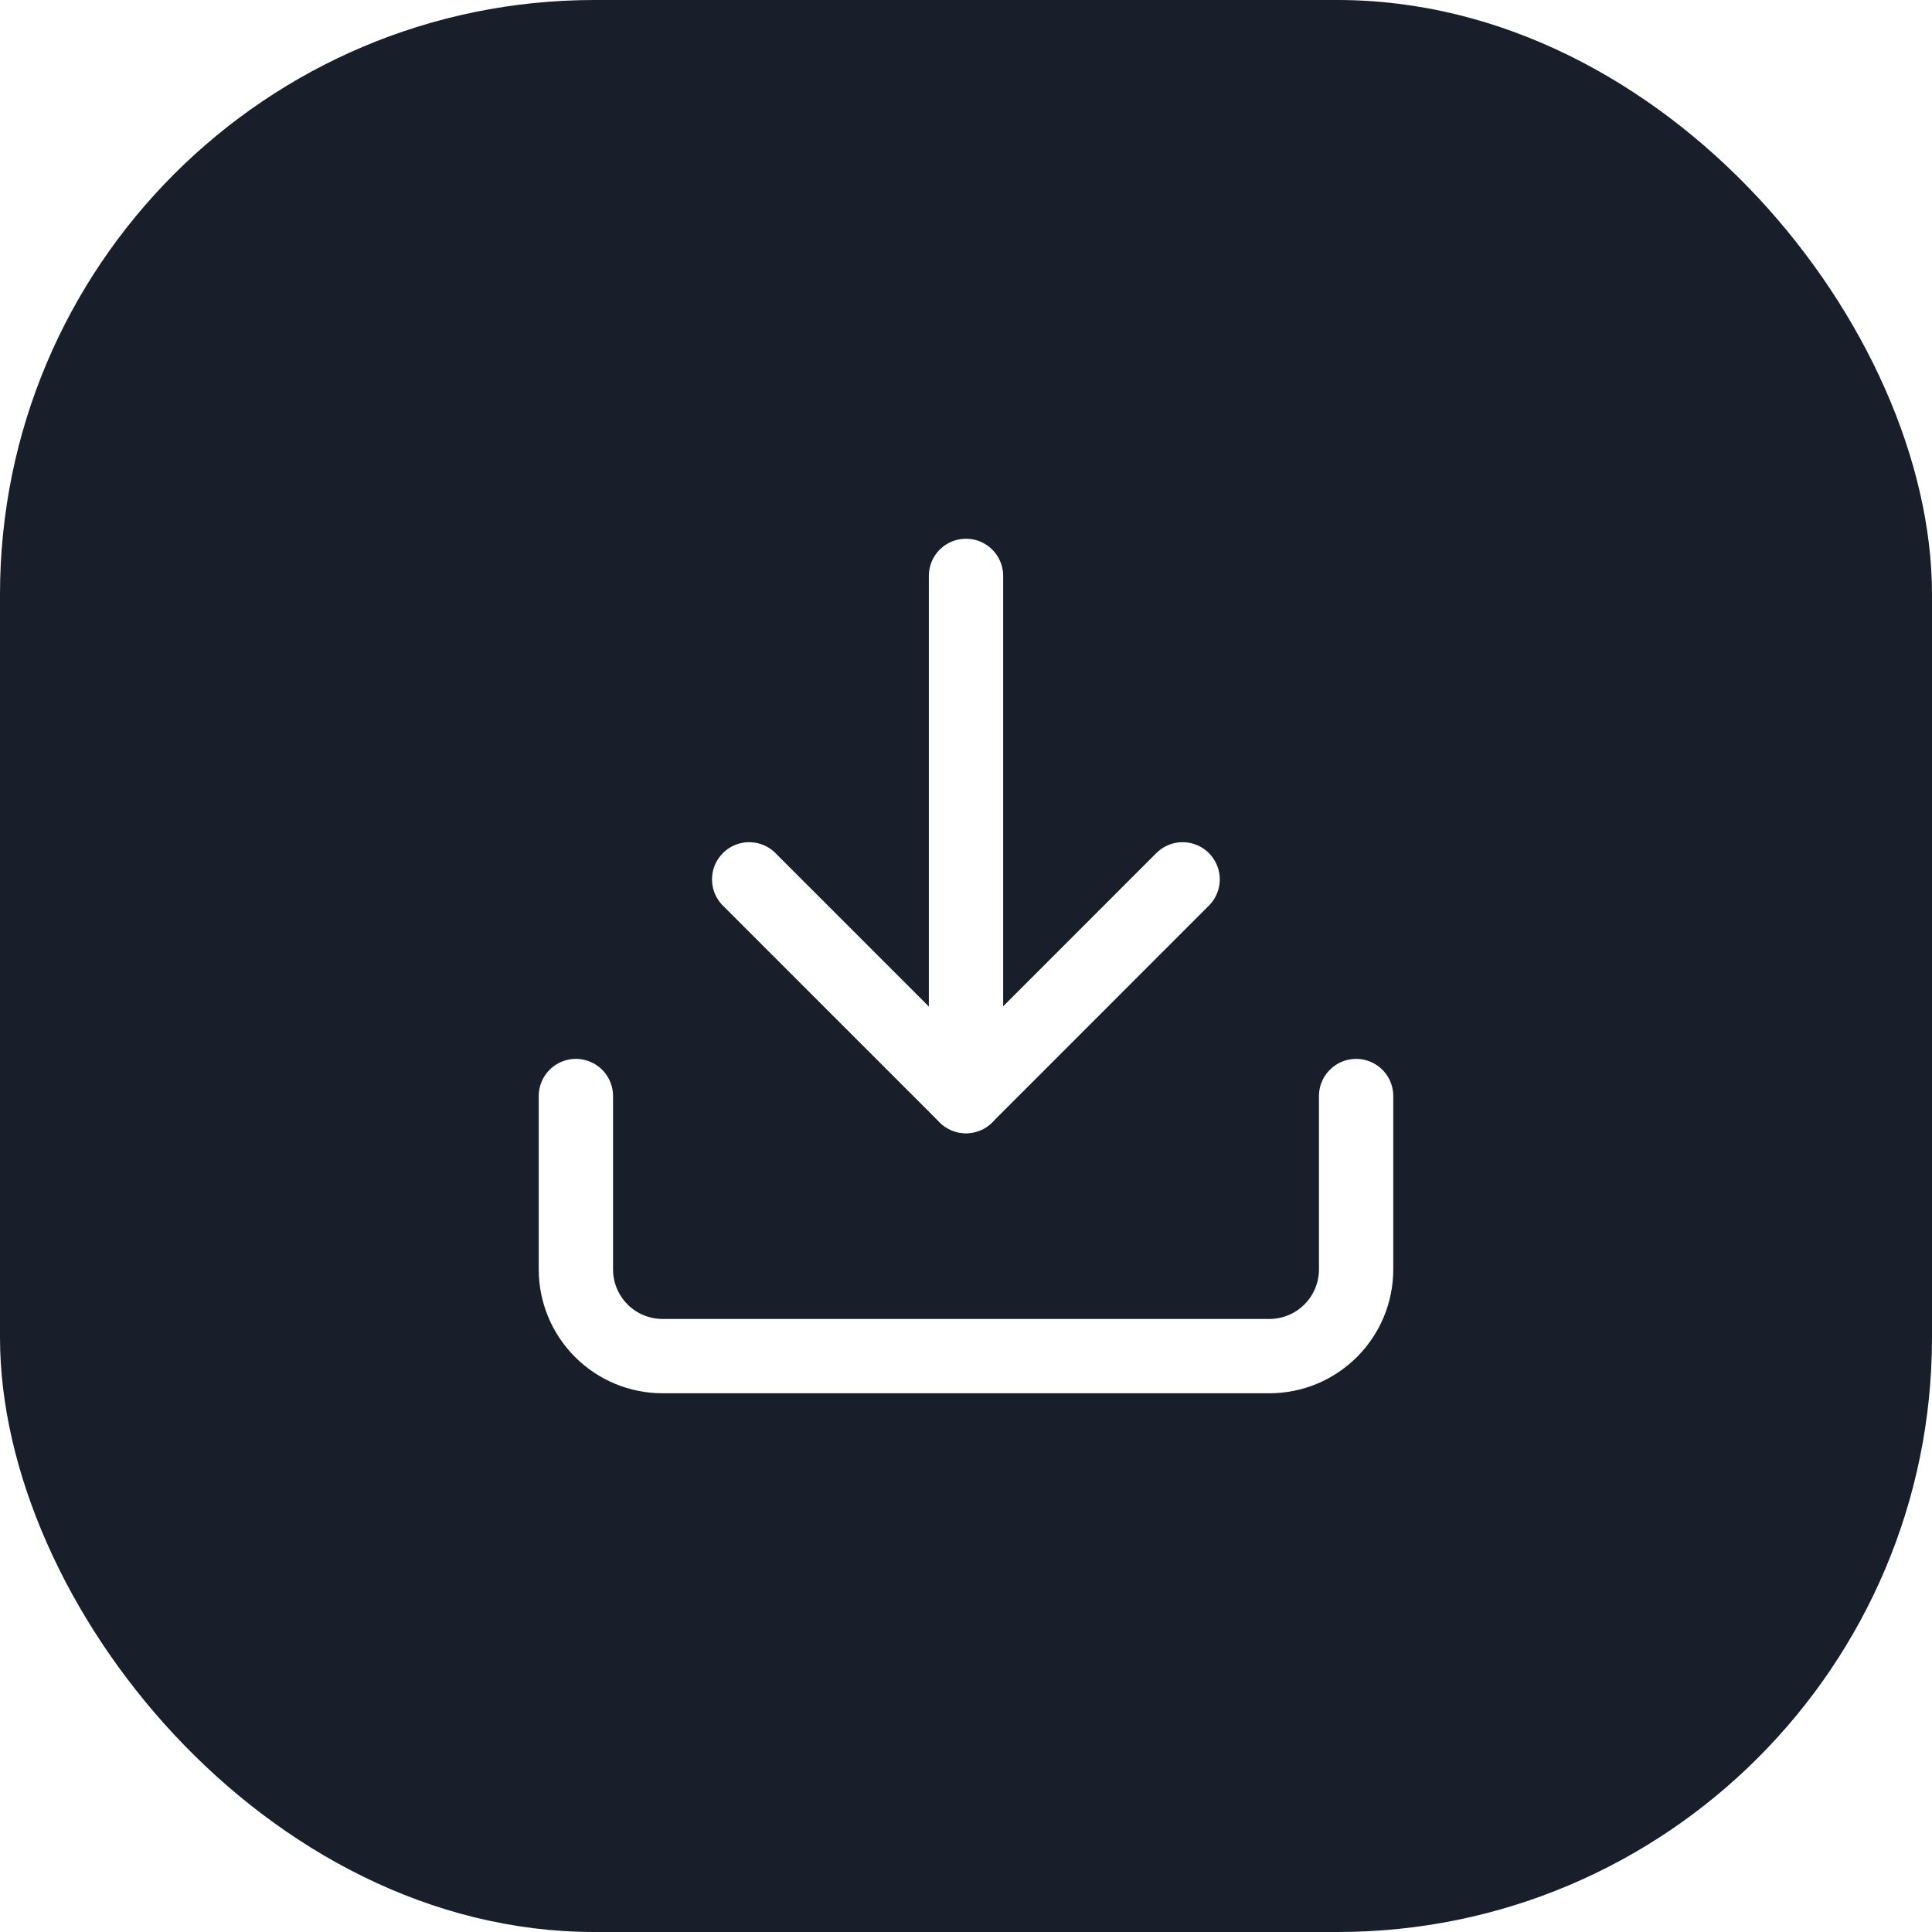 <svg width="26" height="26" viewBox="0 0 26 26" fill="none" xmlns="http://www.w3.org/2000/svg">
<g filter="url(#filter0_b_2311_11337)">
<rect width="26" height="26" rx="8" fill="#181F2B"/>
</g>
<path d="M18.25 14.75V17.083C18.25 17.393 18.127 17.689 17.908 17.908C17.689 18.127 17.393 18.25 17.083 18.25H8.917C8.607 18.25 8.31 18.127 8.092 17.908C7.873 17.689 7.75 17.393 7.75 17.083V14.75" stroke="white" stroke-linecap="round" stroke-linejoin="round"/>
<path d="M10.082 11.834L12.999 14.751L15.915 11.834" stroke="white" stroke-linecap="round" stroke-linejoin="round"/>
<path d="M13 14.75V7.75" stroke="white" stroke-linecap="round" stroke-linejoin="round"/>
<defs>
<filter id="filter0_b_2311_11337" x="-44" y="-44" width="114" height="114" filterUnits="userSpaceOnUse" color-interpolation-filters="sRGB">
<feFlood flood-opacity="0" result="BackgroundImageFix"/>
<feGaussianBlur in="BackgroundImageFix" stdDeviation="22"/>
<feComposite in2="SourceAlpha" operator="in" result="effect1_backgroundBlur_2311_11337"/>
<feBlend mode="normal" in="SourceGraphic" in2="effect1_backgroundBlur_2311_11337" result="shape"/>
</filter>
</defs>
</svg>
